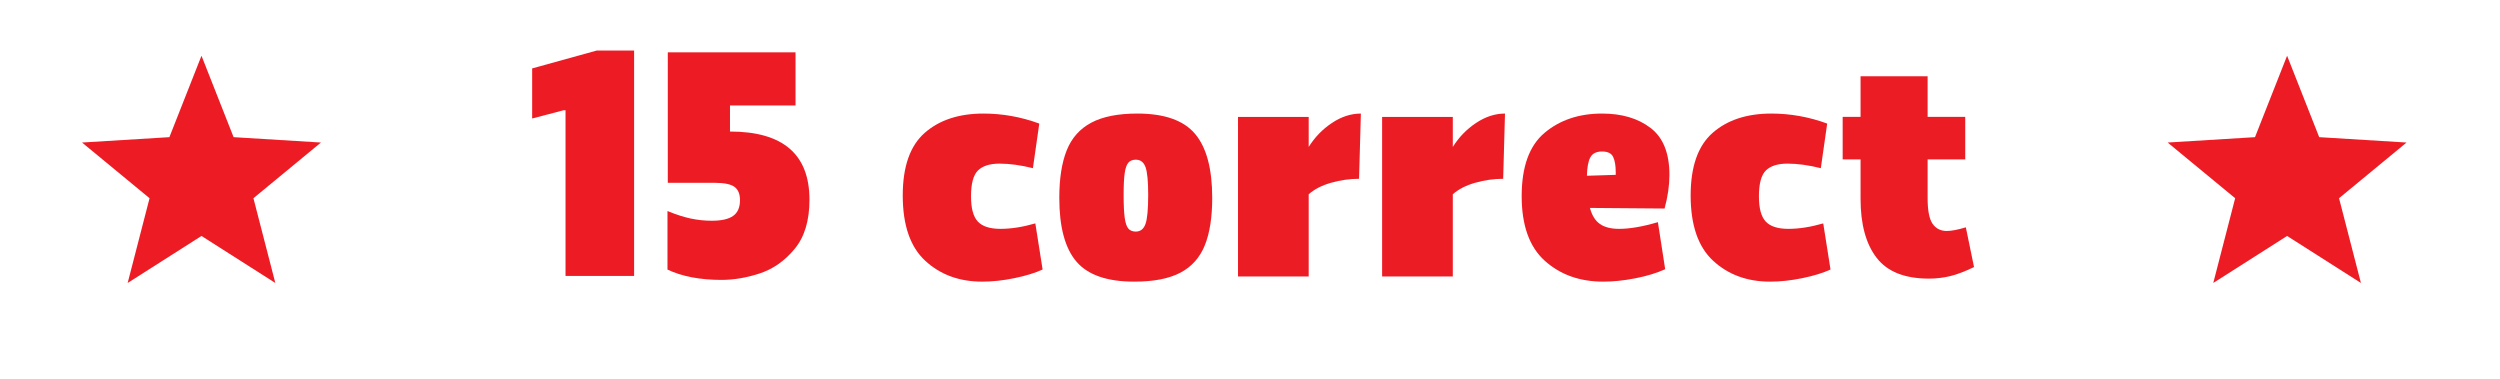 <?xml version="1.0" encoding="utf-8"?>
<!-- Generator: Adobe Illustrator 15.1.0, SVG Export Plug-In . SVG Version: 6.00 Build 0)  -->
<!DOCTYPE svg PUBLIC "-//W3C//DTD SVG 1.1//EN" "http://www.w3.org/Graphics/SVG/1.1/DTD/svg11.dtd">
<svg version="1.1" id="RESULT" xmlns="http://www.w3.org/2000/svg" xmlns:xlink="http://www.w3.org/1999/xlink" x="0px" y="0px"
	 width="824px" height="125px" viewBox="0 0 824 125" enable-background="new 0 0 824 125" xml:space="preserve">
<g>
	<g enable-background="new    ">
		<path fill="#ED1C24" d="M209,90.953h-22.602v-54.6H185.7l-10.302,2.699v-16.5l21.302-5.898H209V90.953z"/>
		<path fill="#ED1C24" d="M266.8,65.854c0,6.867-1.635,12.271-4.9,16.199c-3.267,3.936-7.084,6.617-11.448,8.051
			c-4.367,1.437-8.585,2.15-12.649,2.15c-7.067,0-13-1.135-17.801-3.4V69.553c2.731,1.135,5.25,1.951,7.551,2.451
			c2.3,0.5,4.649,0.75,7.05,0.75c3.2,0,5.55-0.533,7.05-1.602c1.5-1.064,2.25-2.801,2.25-5.199c0-2-0.6-3.449-1.8-4.352
			c-1.2-0.898-3.398-1.351-6.601-1.351h-15.399v-43h42.102v17.5h-21.602v8.603C258.065,43.354,266.8,50.854,266.8,65.854z"/>
	</g>
</g>
<g>
	<polygon fill="#ED1C24" points="66.411,18.37 76.991,45.208 105.785,46.977 83.529,65.332 90.746,93.264 66.411,77.77 
		42.077,93.264 49.292,65.332 27.037,46.977 55.831,45.208 	"/>
</g>
<g>
	<polygon fill="#ED1C24" points="753.827,18.37 764.407,45.208 793.202,46.977 770.947,65.332 778.161,93.264 753.827,77.77 
		729.493,93.264 736.708,65.332 714.454,46.977 743.247,45.208 	"/>
</g>
<g>
	<path fill="#EC1C24" d="M304.797,43.78c4.833-4.233,11.283-6.35,19.35-6.35c6.267,0,12.4,1.1,18.4,3.3l-2.101,14.7
		c-4-1-7.667-1.5-11-1.5c-3.199,0-5.566,0.75-7.1,2.25c-1.534,1.5-2.3,4.35-2.3,8.55c0,3.934,0.75,6.699,2.25,8.299
		c1.5,1.601,3.982,2.4,7.45,2.4c3.532,0,7.364-0.6,11.5-1.8l2.399,15.2c-2.467,1.134-5.566,2.084-9.3,2.85
		c-3.734,0.766-7.267,1.15-10.6,1.15c-7.535,0-13.785-2.283-18.75-6.85c-4.968-4.566-7.45-11.75-7.45-21.551
		C297.547,54.897,299.962,48.015,304.797,43.78z"/>
	<path fill="#EC1C24" d="M354.796,86.23c-3.768-4.4-5.65-11.4-5.65-21c0-6.4,0.815-11.633,2.45-15.701
		c1.633-4.065,4.333-7.1,8.1-9.1s8.816-3,15.15-3c8.933,0,15.283,2.234,19.05,6.7c3.767,4.467,5.65,11.5,5.65,21.101
		c0,6.399-0.817,11.617-2.45,15.649c-1.635,4.034-4.317,7.034-8.05,9c-3.734,1.966-8.8,2.95-15.2,2.95
		C364.911,92.831,358.561,90.63,354.796,86.23z M377.546,73.831c0.6-1.666,0.899-4.866,0.899-9.601c0-4.533-0.3-7.6-0.899-9.2
		c-0.601-1.6-1.667-2.4-3.2-2.4c-1.067,0-1.885,0.334-2.45,1c-0.566,0.667-0.967,1.817-1.2,3.45c-0.233,1.634-0.35,4.017-0.35,7.149
		c0,3.268,0.115,5.768,0.35,7.5c0.233,1.734,0.634,2.935,1.2,3.601c0.565,0.667,1.383,1,2.45,1
		C375.879,76.331,376.946,75.498,377.546,73.831z"/>
	<path fill="#EC1C24" d="M447.945,58.93c-3.065,0-6.135,0.435-9.199,1.3c-3.067,0.867-5.534,2.134-7.399,3.799V91.13h-23.3v-52.6
		h23.3v9.9c2-3.2,4.549-5.833,7.649-7.9c3.101-2.065,6.281-3.1,9.55-3.1L447.945,58.93z"/>
	<path fill="#EC1C24" d="M495.445,58.93c-3.066,0-6.135,0.435-9.2,1.3c-3.066,0.867-5.533,2.134-7.399,3.799V91.13h-23.3v-52.6h23.3
		v9.9c2-3.2,4.55-5.833,7.649-7.9c3.101-2.065,6.282-3.1,9.551-3.1L495.445,58.93z"/>
	<path fill="#EC1C24" d="M546.444,73.23l2.399,15.5c-2.8,1.267-6.084,2.267-9.851,3c-3.768,0.732-7.283,1.1-10.55,1.1
		c-7.733,0-14.149-2.283-19.25-6.85s-7.649-11.684-7.649-21.351c0-9.666,2.516-16.616,7.55-20.85
		c5.032-4.233,11.351-6.35,18.95-6.35c6.532,0,11.864,1.584,16,4.75c4.133,3.167,6.199,8.317,6.199,15.45
		c0,3.467-0.533,7.167-1.601,11.101l-24.601-0.201c0.666,2.468,1.767,4.234,3.301,5.301c1.533,1.066,3.633,1.6,6.3,1.6
		C537.176,75.43,541.444,74.697,546.444,73.23z M524.194,51.831c-0.7,1.267-1.085,3.3-1.15,6.1l9.5-0.3v-0.9
		c0-2.133-0.283-3.8-0.85-5s-1.785-1.8-3.65-1.8C526.176,49.93,524.893,50.565,524.194,51.831z"/>
	<path fill="#EC1C24" d="M564.491,43.78c4.833-4.233,11.283-6.35,19.351-6.35c6.266,0,12.399,1.1,18.399,3.3l-2.1,14.7
		c-4-1-7.668-1.5-11-1.5c-3.2,0-5.567,0.75-7.101,2.25c-1.534,1.5-2.301,4.35-2.301,8.55c0,3.934,0.75,6.699,2.25,8.299
		c1.5,1.601,3.982,2.4,7.45,2.4c3.532,0,7.365-0.6,11.5-1.8l2.399,15.2c-2.467,1.134-5.566,2.084-9.301,2.85
		c-3.733,0.766-7.267,1.15-10.6,1.15c-7.534,0-13.784-2.283-18.75-6.85c-4.968-4.566-7.45-11.75-7.45-21.551
		C557.241,54.897,559.657,48.015,564.491,43.78z"/>
	<path fill="#EC1C24" d="M650.641,88.029c-3.067,1.468-5.717,2.468-7.95,3c-2.233,0.533-4.55,0.801-6.949,0.801
		c-7.935,0-13.668-2.283-17.2-6.85c-3.533-4.566-5.3-11.051-5.3-19.451v-13h-5.899v-14h5.899v-13.4h22.101v13.4h12.399v14h-12.399
		v12.8c0,4.066,0.55,6.884,1.649,8.449c1.101,1.568,2.649,2.351,4.649,2.351c1.533,0,3.633-0.399,6.3-1.2L650.641,88.029z"/>
</g>
</svg>
